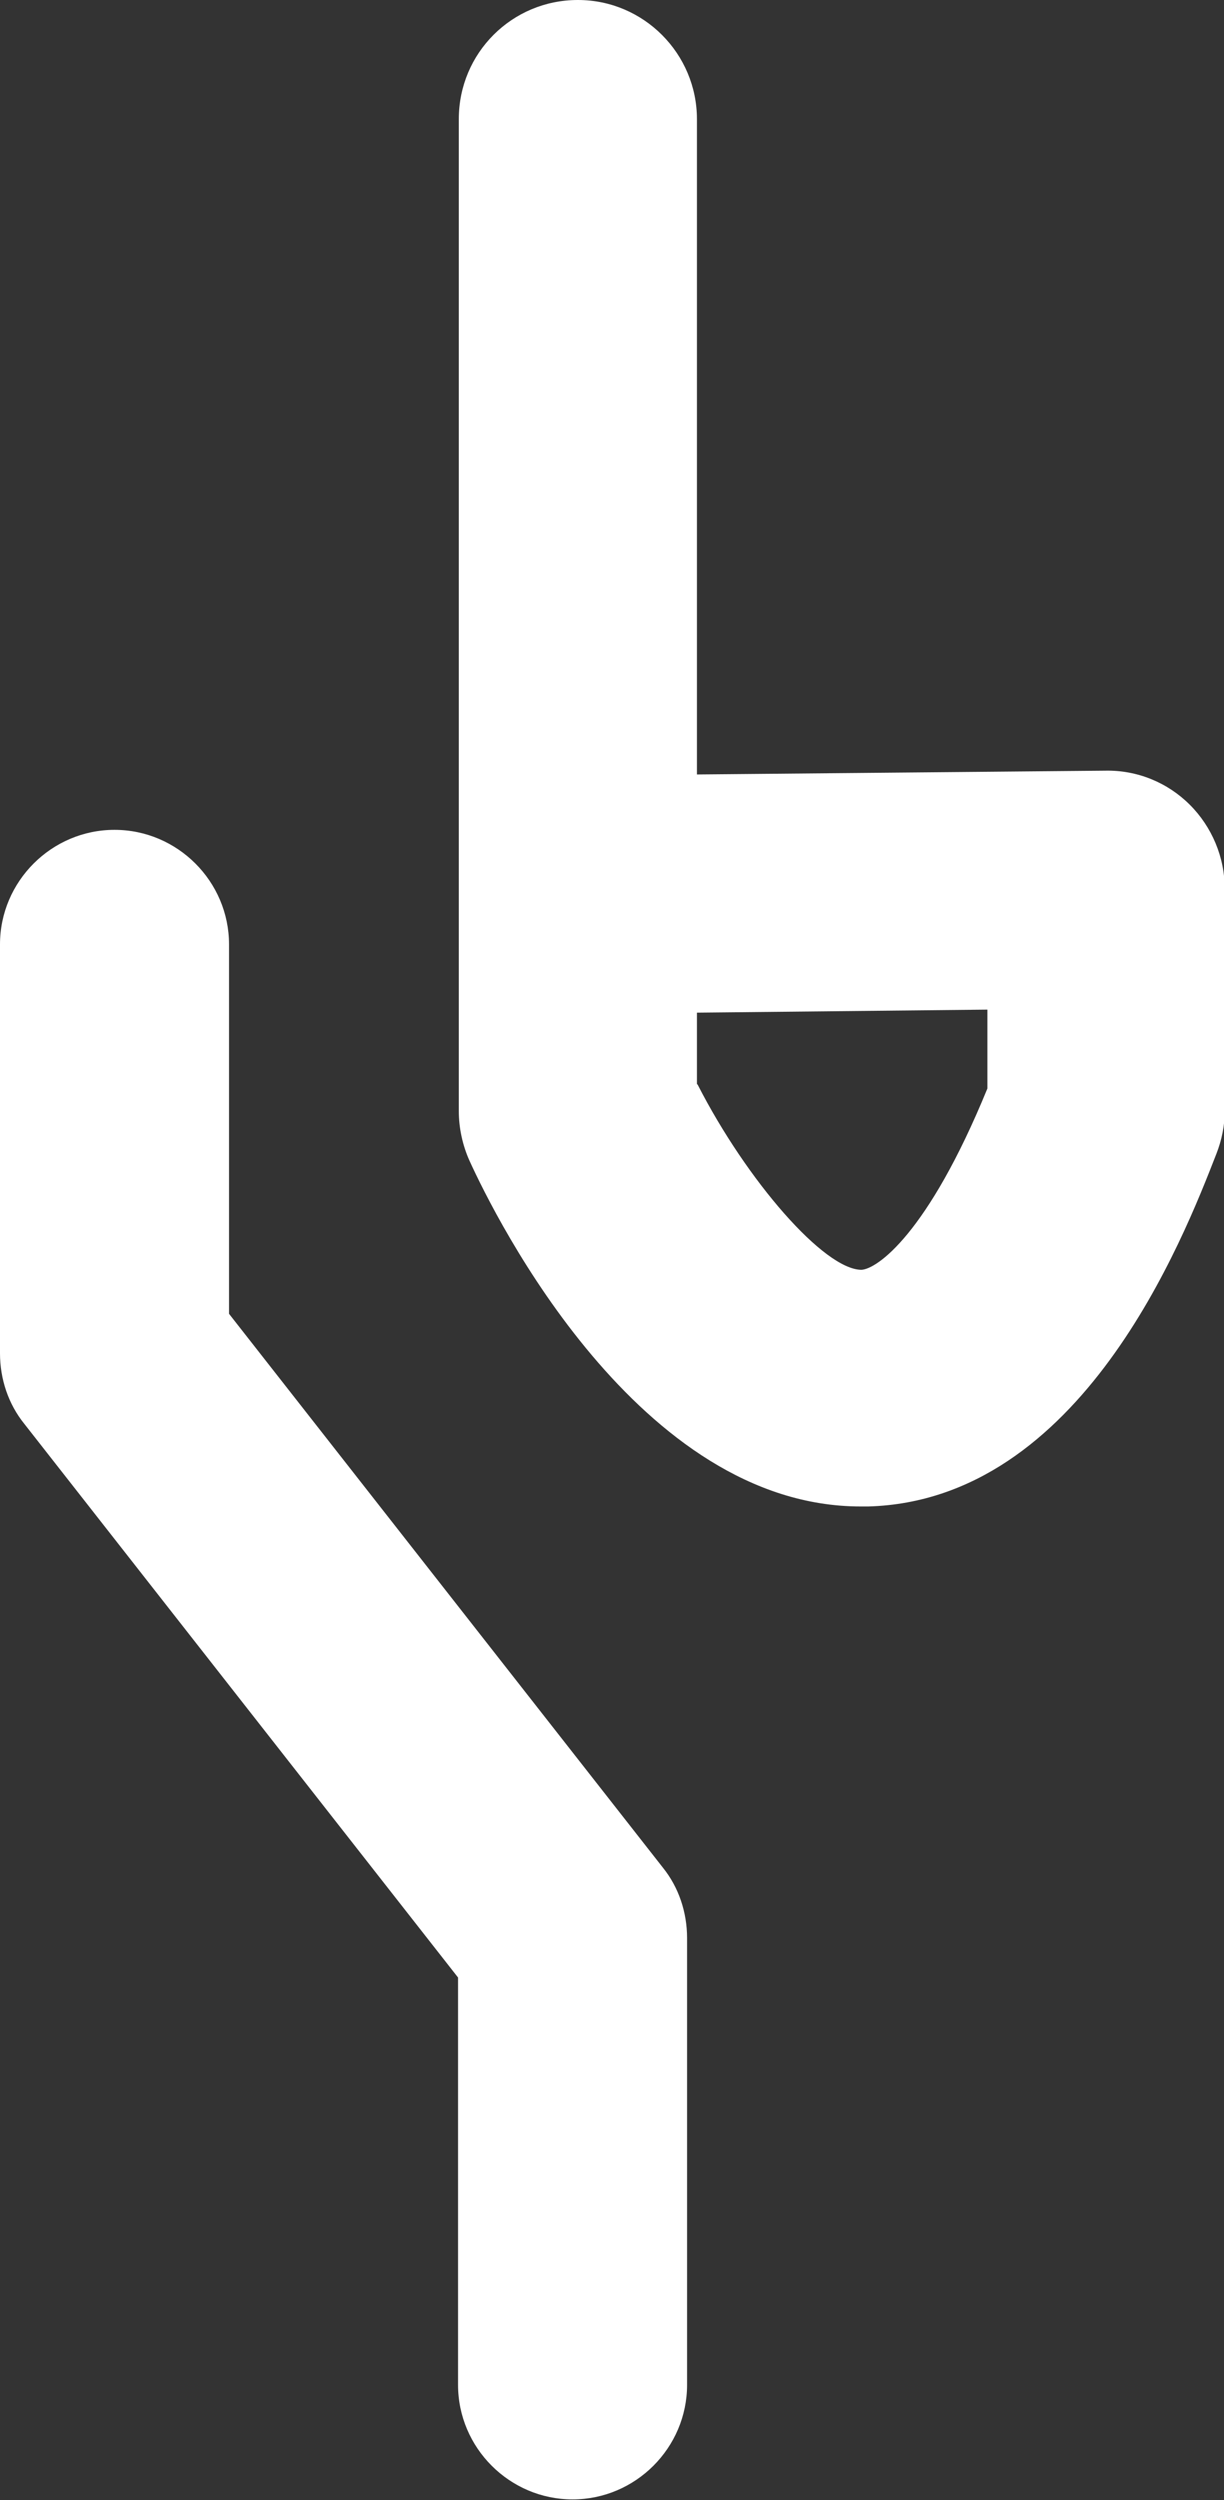 <?xml version="1.0" encoding="UTF-8"?>
<svg id="Layer_2" data-name="Layer 2" xmlns="http://www.w3.org/2000/svg" viewBox="0 0 16.14 32.96">
  <rect x="0" y="0" width="16.14" height="32.96" fill="#333333" stroke="none"/>
  <defs>
    <style>
      .cls-1 {
        fill: #fff;
      }
    </style>
  </defs>
  <g id="Layer_1-2" data-name="Layer 1">
    <g>
      <path class="cls-1" d="m1.51,10.94c-.83,0-1.51.68-1.51,1.51v5.39c0,.34.11.67.32.93l5.72,7.3v5.37c0,.83.68,1.51,1.51,1.51s1.51-.68,1.51-1.51v-5.89c0-.34-.11-.67-.32-.93l-5.72-7.3v-4.87c0-.83-.68-1.51-1.51-1.51Z"/>
      <path class="cls-1" d="m11.45,19.86c2.81-.08,4.15-3.52,4.59-4.65.07-.18.11-.37.11-.57v-2.92c0-.42-.17-.82-.46-1.11s-.69-.46-1.12-.45l-5.38.05V1.57c0-.86-.7-1.57-1.57-1.57s-1.57.7-1.57,1.57v13.08c0,.22.05.45.14.65.35.77,2.24,4.56,5.16,4.56.03,0,.06,0,.1,0Zm-2.26-5.57v-.94s3.83-.04,3.83-.04v1.04c-.79,1.93-1.46,2.38-1.66,2.39,0,0,0,0,0,0-.49,0-1.51-1.17-2.16-2.44Z"/>
    </g>
  </g>
</svg>